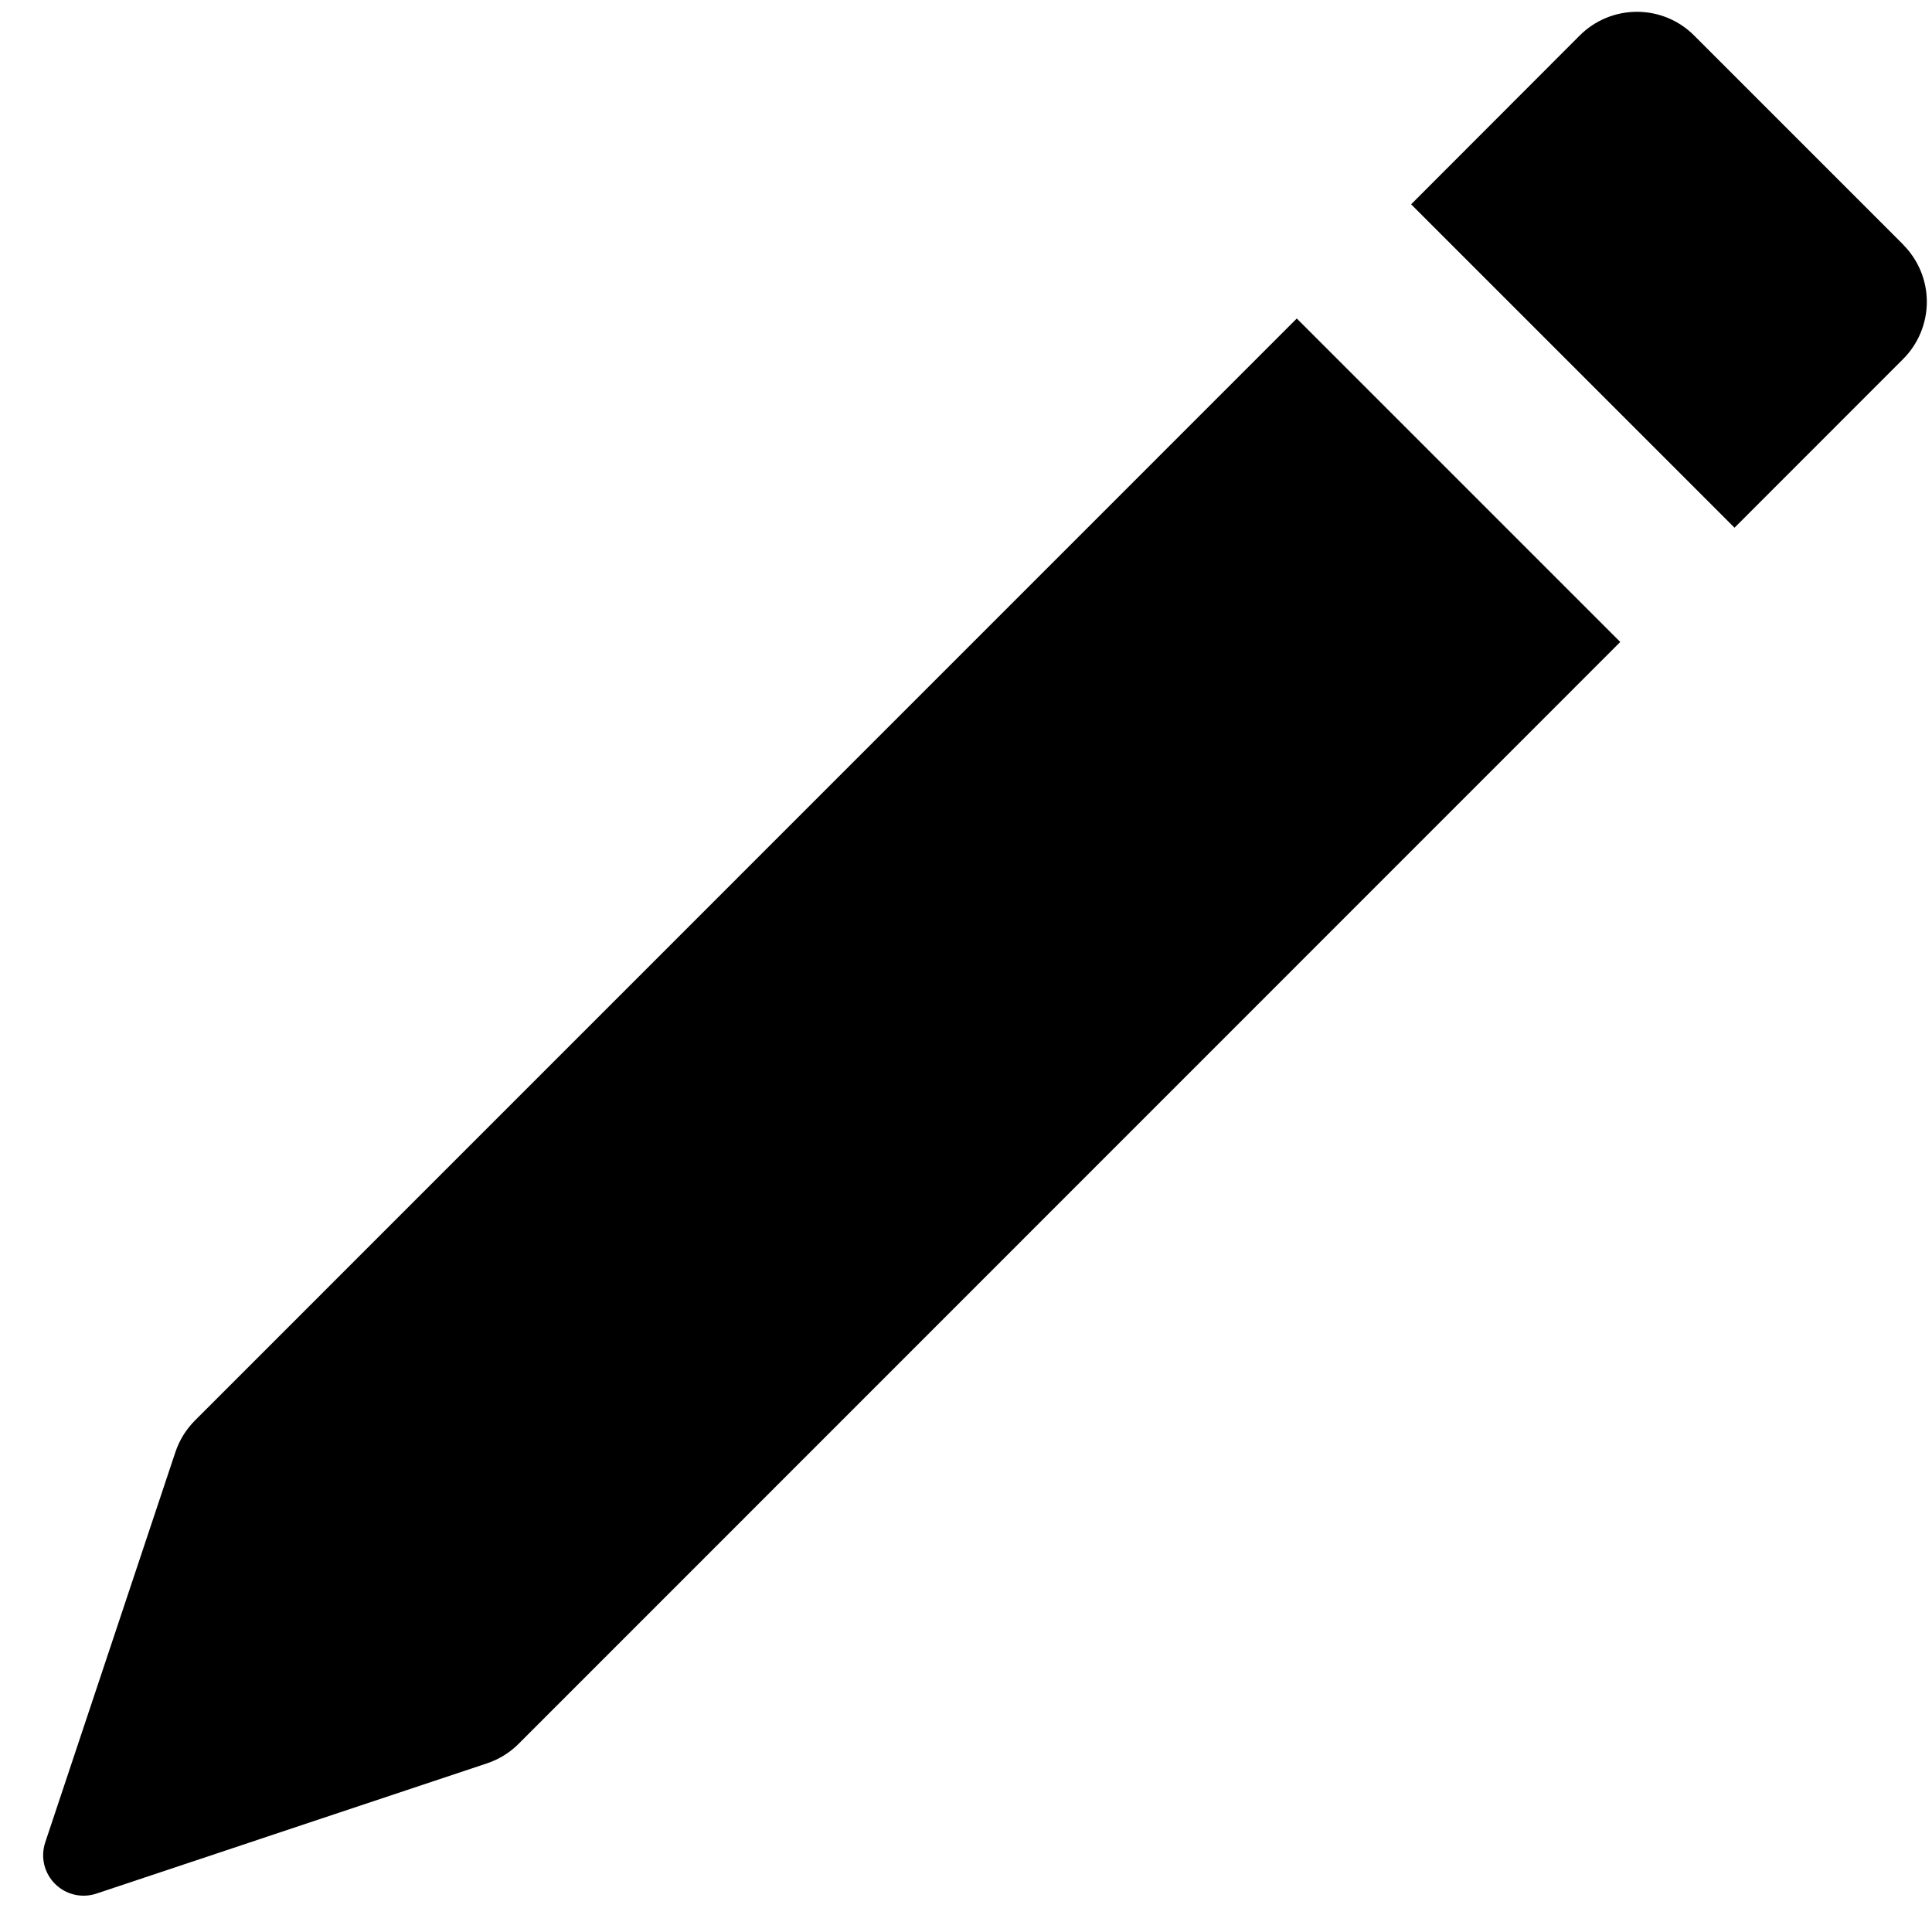 <svg width="28" height="28" viewBox="0 0 28 28" fill="none" xmlns="http://www.w3.org/2000/svg">
<path d="M27.583 3.547C27.802 3.767 27.925 4.064 27.925 4.374C27.925 4.684 27.802 4.982 27.583 5.202L25.138 7.648L20.451 2.961L22.895 0.514C23.115 0.294 23.413 0.171 23.724 0.171C24.035 0.171 24.333 0.294 24.552 0.514L27.583 3.545V3.547ZM23.481 9.303L18.794 4.616L2.826 20.586C2.697 20.715 2.6 20.872 2.542 21.045L0.655 26.703C0.621 26.806 0.616 26.917 0.641 27.023C0.666 27.128 0.72 27.225 0.797 27.302C0.874 27.379 0.971 27.433 1.077 27.458C1.182 27.483 1.293 27.478 1.396 27.444L7.054 25.557C7.227 25.5 7.384 25.404 7.513 25.276L23.481 9.305V9.303Z" fill="black"/>
</svg>
